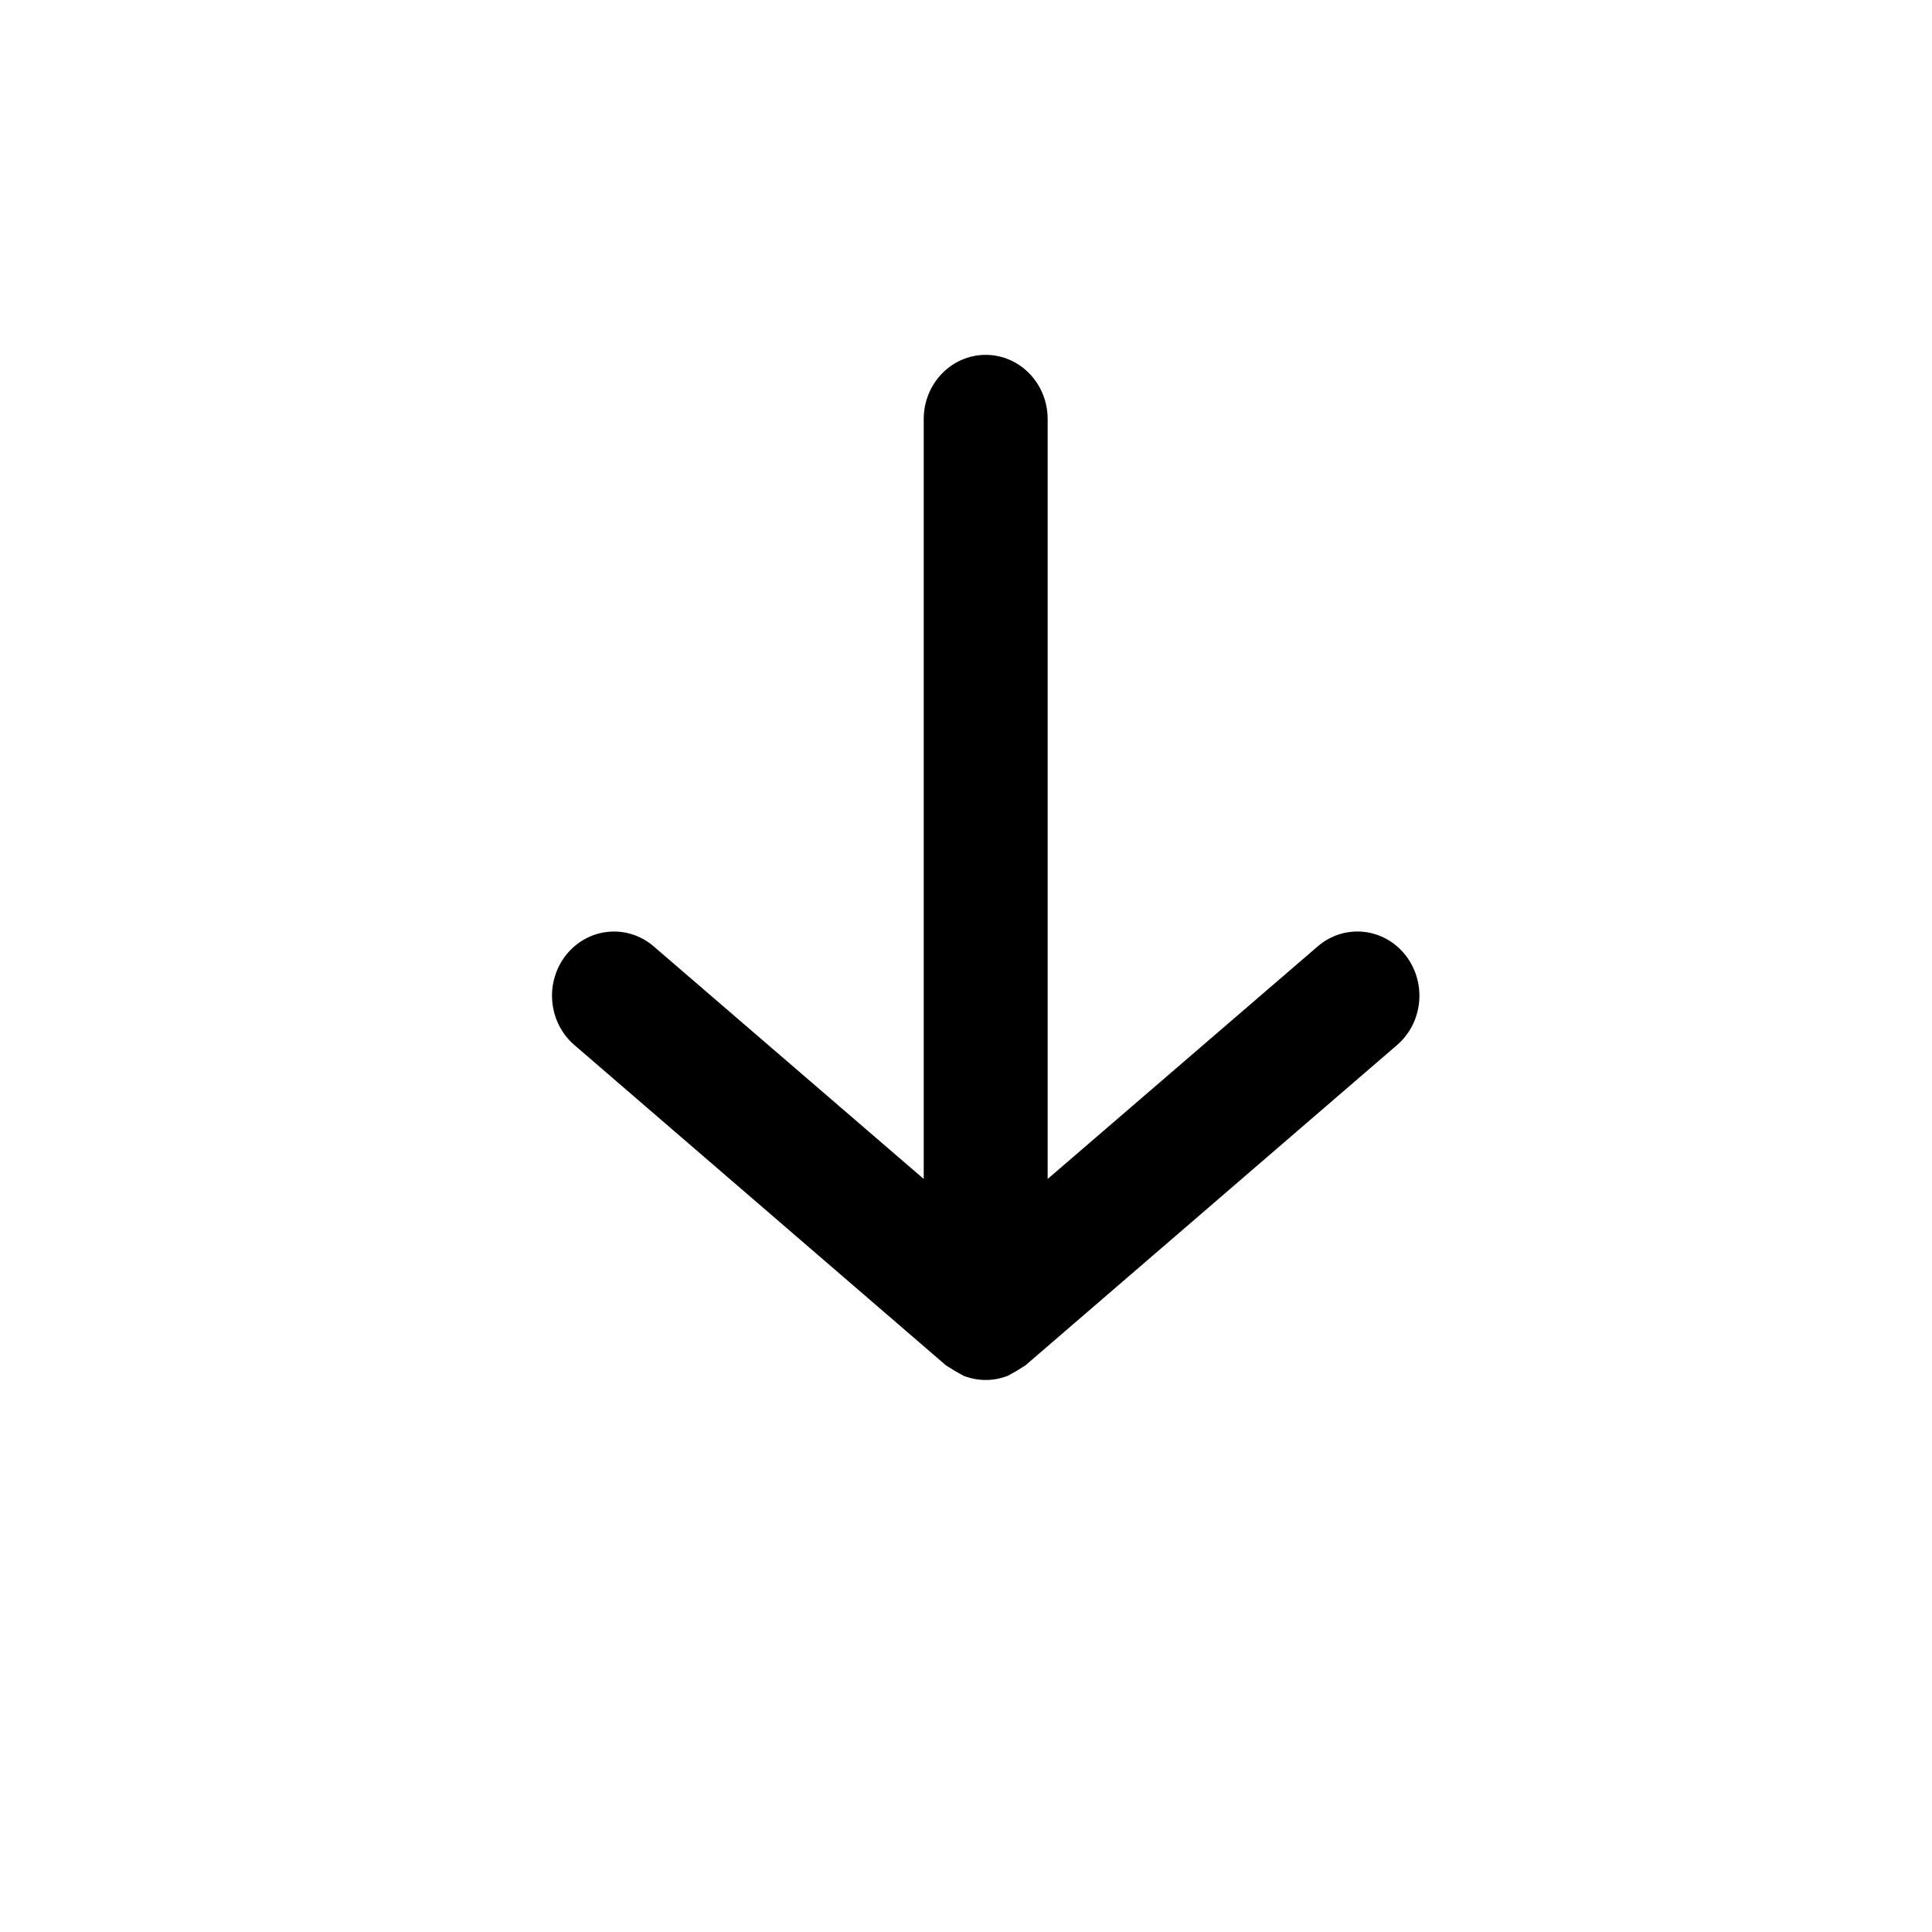 <svg width="49" height="49" viewBox="0 0 49 49" fill="none" xmlns="http://www.w3.org/2000/svg">
<g clip-path="url(#clip0_4334_6204)">
<path d="M35.636 24.213C35.504 24.048 35.342 23.912 35.159 23.812C34.976 23.713 34.776 23.651 34.571 23.632C34.365 23.612 34.157 23.635 33.96 23.698C33.763 23.762 33.579 23.865 33.421 24.002L26.571 29.901V10.625C26.571 10.194 26.405 9.781 26.11 9.476C25.816 9.171 25.416 9 25 9C24.583 9 24.183 9.171 23.889 9.476C23.594 9.781 23.428 10.194 23.428 10.625V29.901L16.579 24.002C16.42 23.865 16.236 23.762 16.039 23.699C15.842 23.635 15.634 23.613 15.429 23.633C15.223 23.652 15.023 23.713 14.84 23.813C14.657 23.913 14.495 24.049 14.363 24.213C14.231 24.377 14.132 24.567 14.071 24.771C14.009 24.975 13.988 25.19 14.007 25.402C14.026 25.615 14.085 25.822 14.181 26.011C14.277 26.2 14.409 26.368 14.568 26.505L23.994 34.631L24.23 34.777L24.434 34.891C24.798 35.036 25.201 35.036 25.565 34.891L25.769 34.777L26.005 34.631L35.432 26.505C35.591 26.368 35.722 26.201 35.819 26.011C35.915 25.822 35.974 25.615 35.993 25.402C36.012 25.19 35.99 24.975 35.929 24.771C35.868 24.567 35.768 24.377 35.636 24.213Z" fill="black"/>
</g>
<defs>
<clipPath id="clip0_4334_6204">
<rect width="49" height="49" fill="white"/>
</clipPath>
</defs>
</svg>
